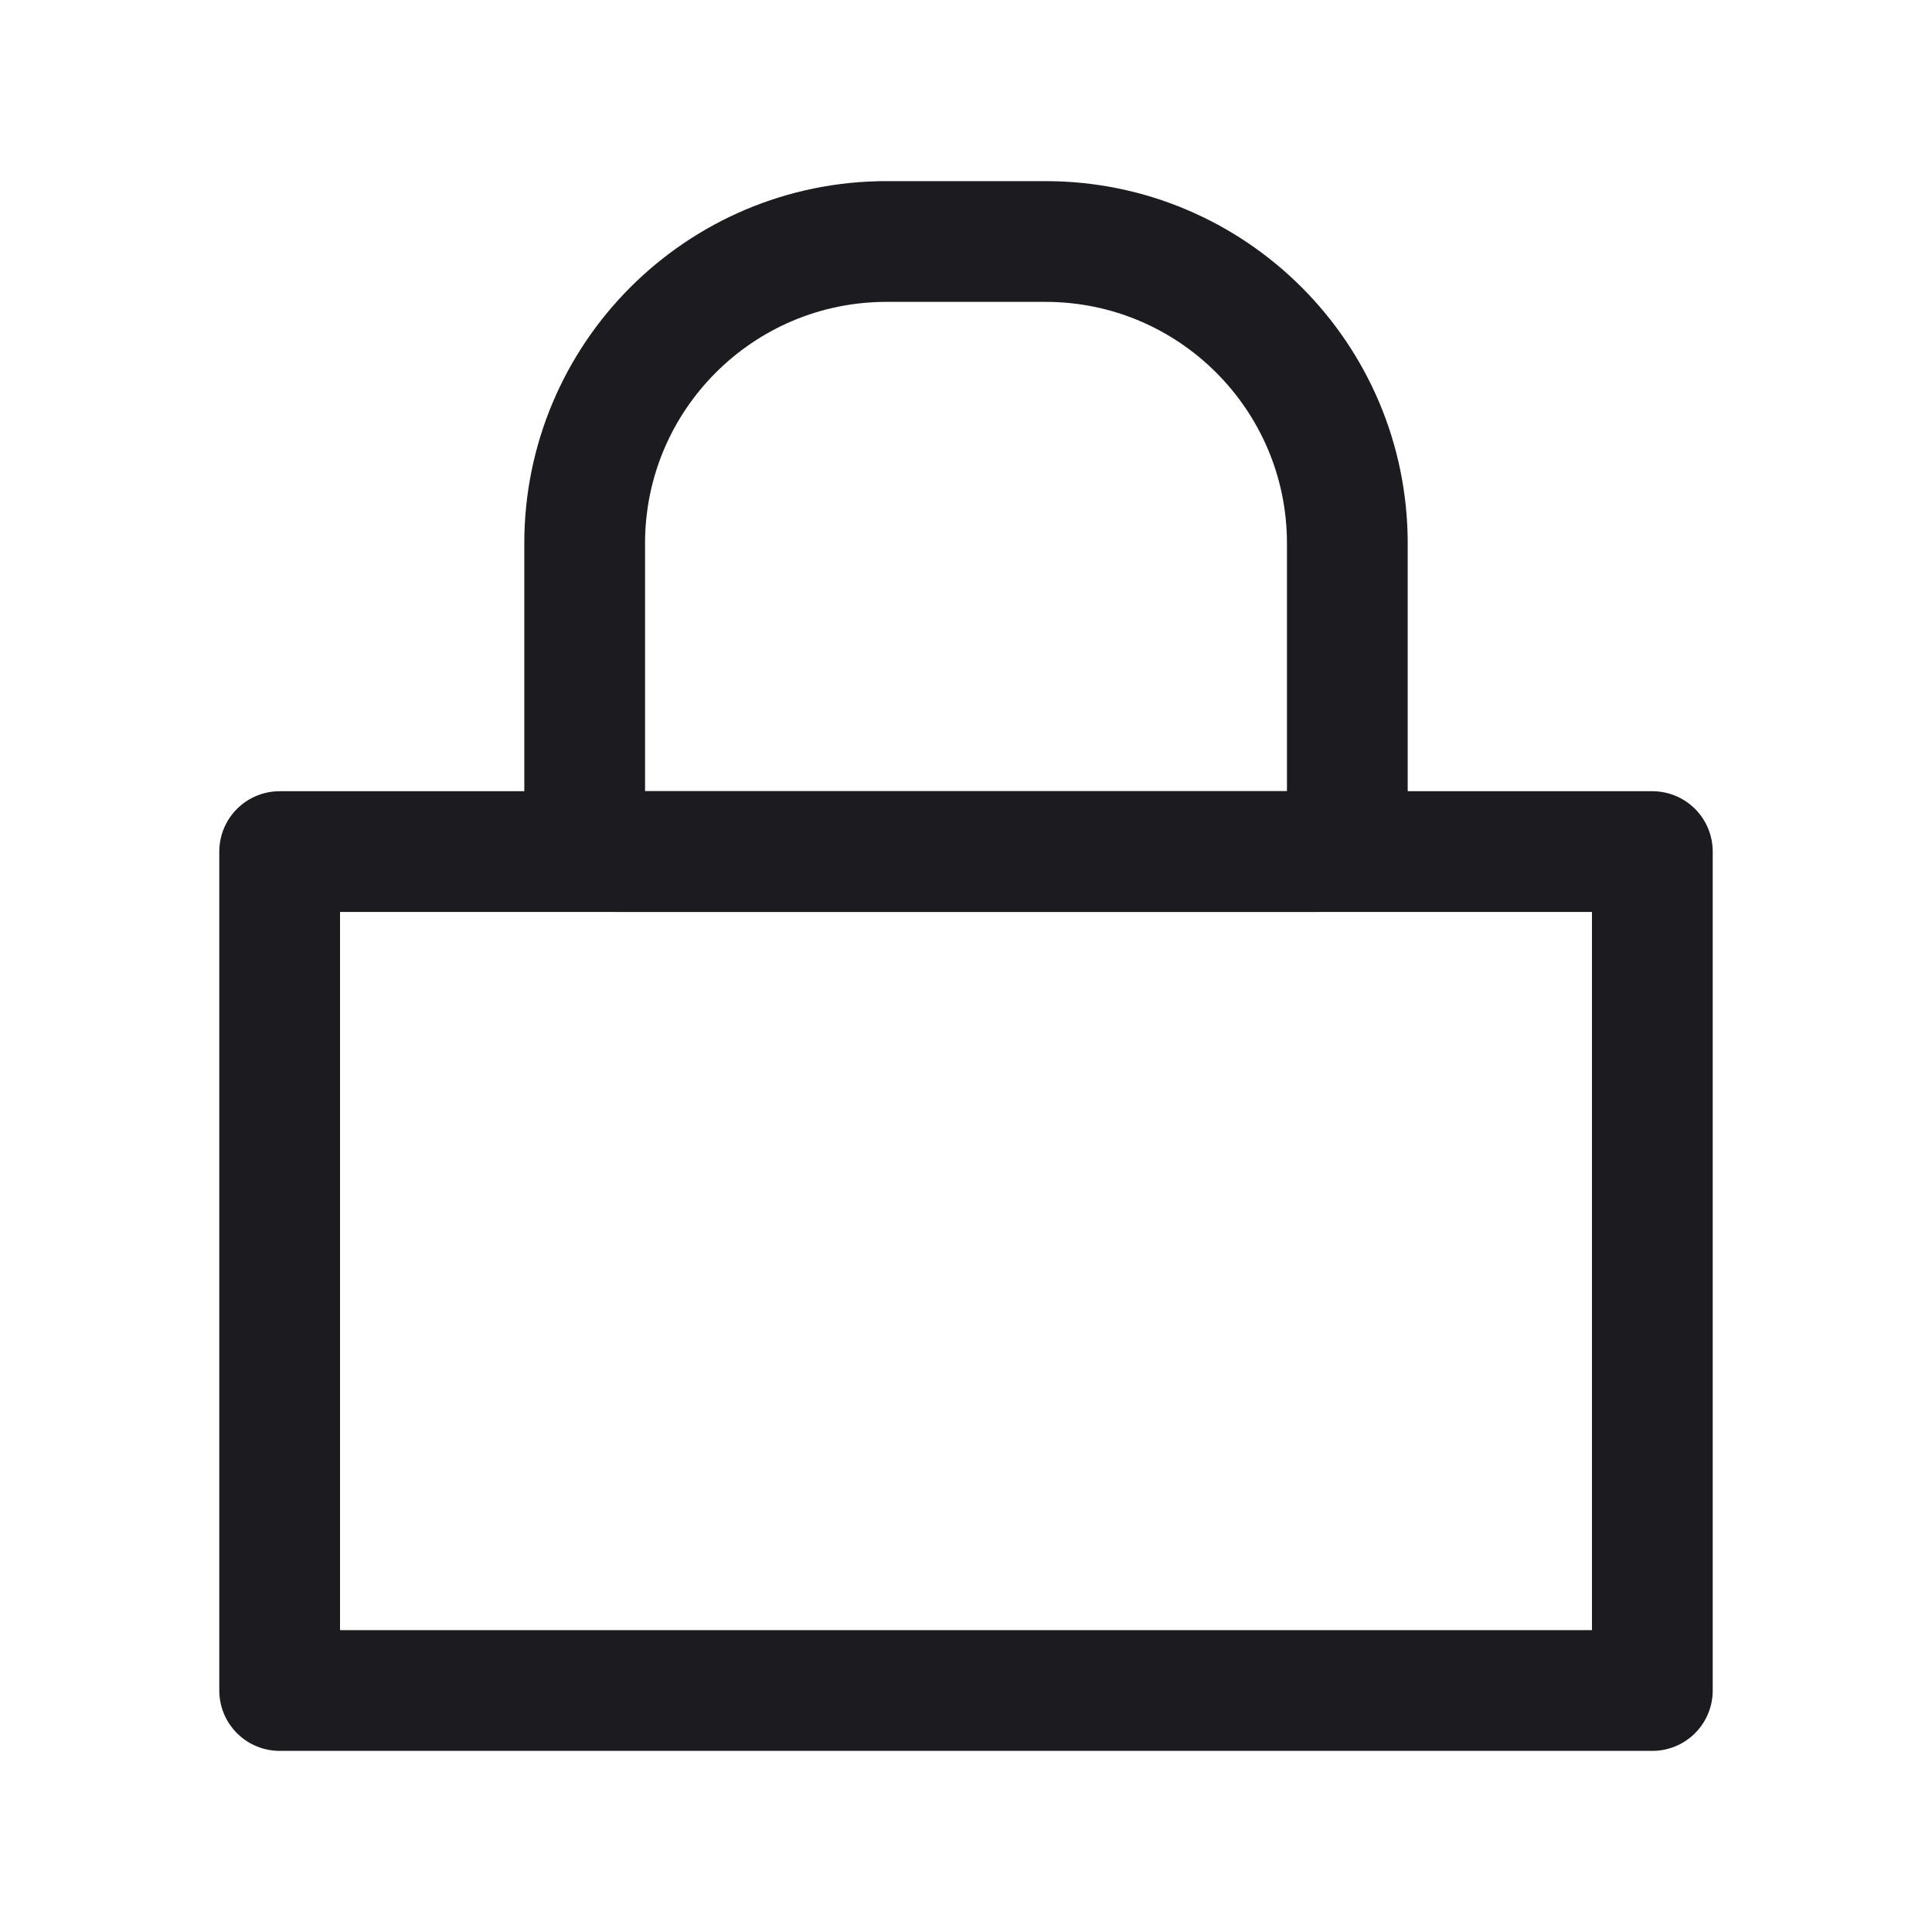 <svg width="32" height="32" viewBox="0 0 32 32" fill="none" xmlns="http://www.w3.org/2000/svg">
<path d="M4.632 14.105H27.368V28H4.632V14.105Z" stroke="#1C1B1F" stroke-width="2" stroke-linejoin="round"/>
<path d="M9.684 9C9.684 6.239 11.923 4 14.684 4H17.316C20.077 4 22.316 6.239 22.316 9V13.605C22.316 13.881 22.092 14.105 21.816 14.105H10.184C9.908 14.105 9.684 13.881 9.684 13.605V9Z" stroke="#1C1B1F" stroke-width="2"/>
</svg>
